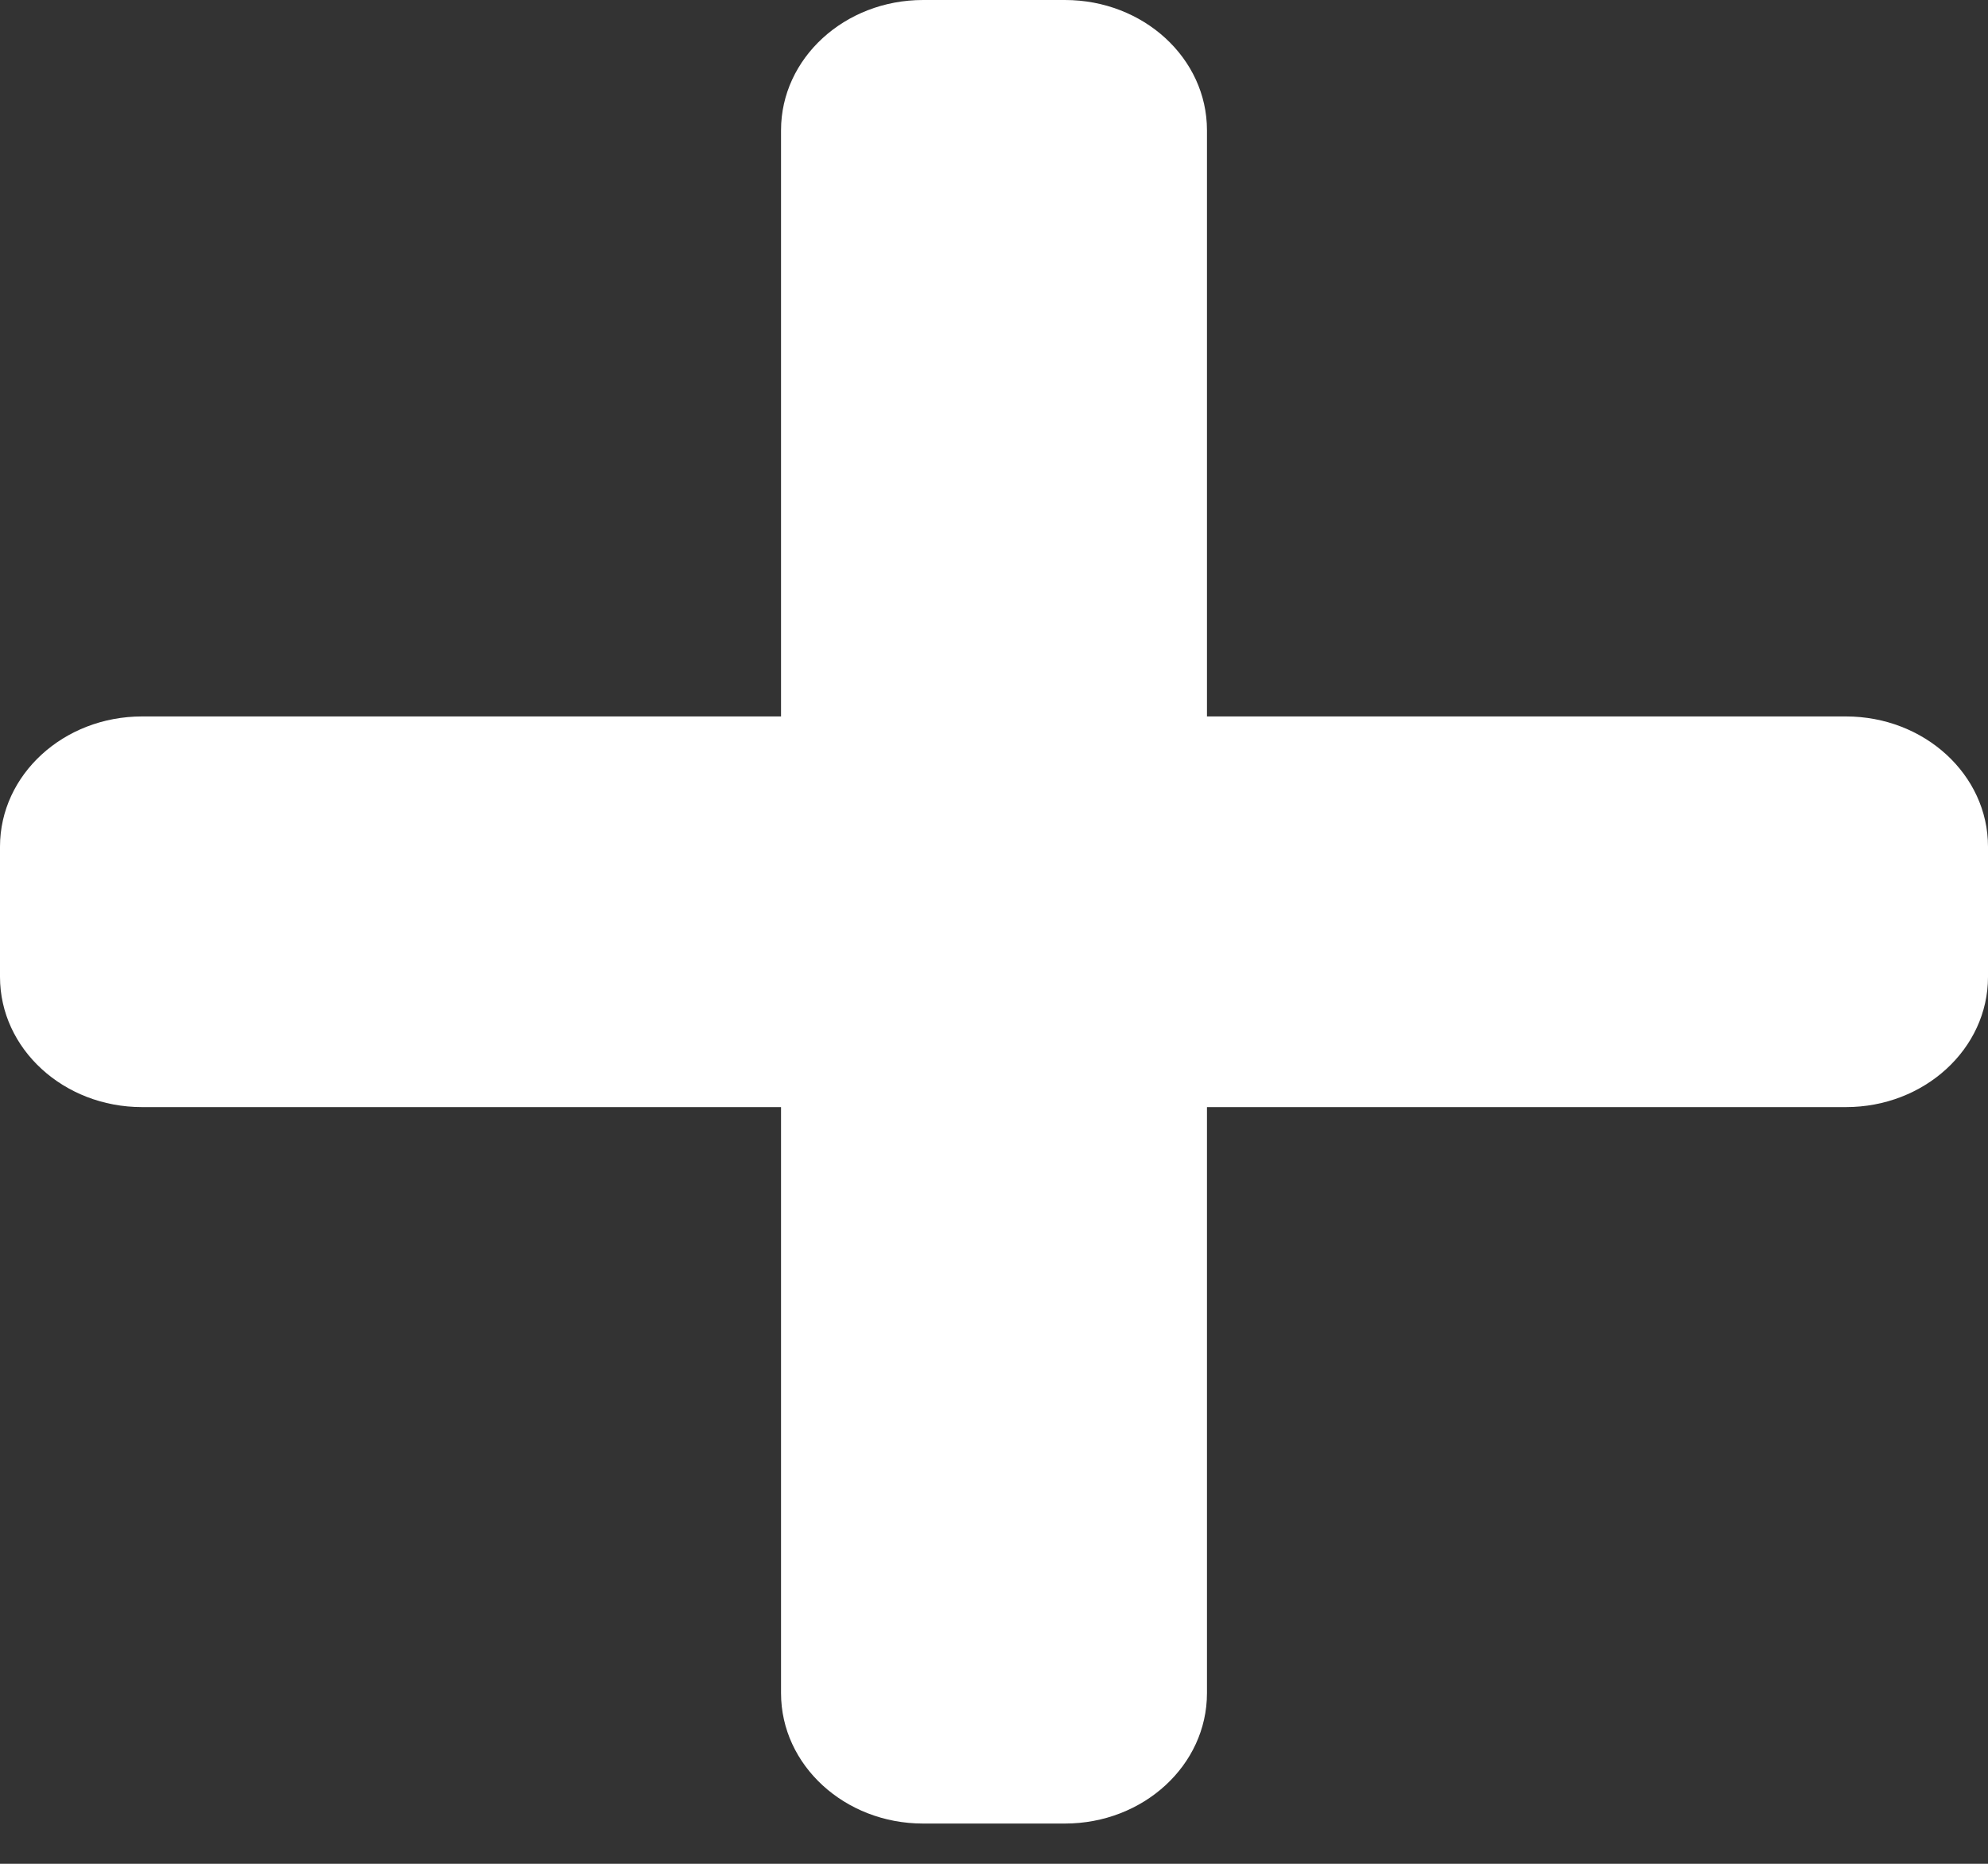 <svg width="16" height="15" viewBox="0 0 16 15" fill="none" xmlns="http://www.w3.org/2000/svg">
<rect x="0" y="0" width="16" height="15" fill="#333333" stroke="none"/>
<path id="Vector" d="M14.857 5.766H9.714V1.048C9.714 0.469 9.203 0 8.571 0H7.429C6.798 0 6.286 0.469 6.286 1.048V5.766H1.143C0.512 5.766 0 6.235 0 6.814V7.862C0 8.441 0.512 8.91 1.143 8.91H6.286V13.627C6.286 14.206 6.798 14.676 7.429 14.676H8.571C9.203 14.676 9.714 14.206 9.714 13.627V8.91H14.857C15.488 8.91 16 8.441 16 7.862V6.814C16 6.235 15.488 5.766 14.857 5.766Z" fill="#FFFFFF"/>
</svg>
